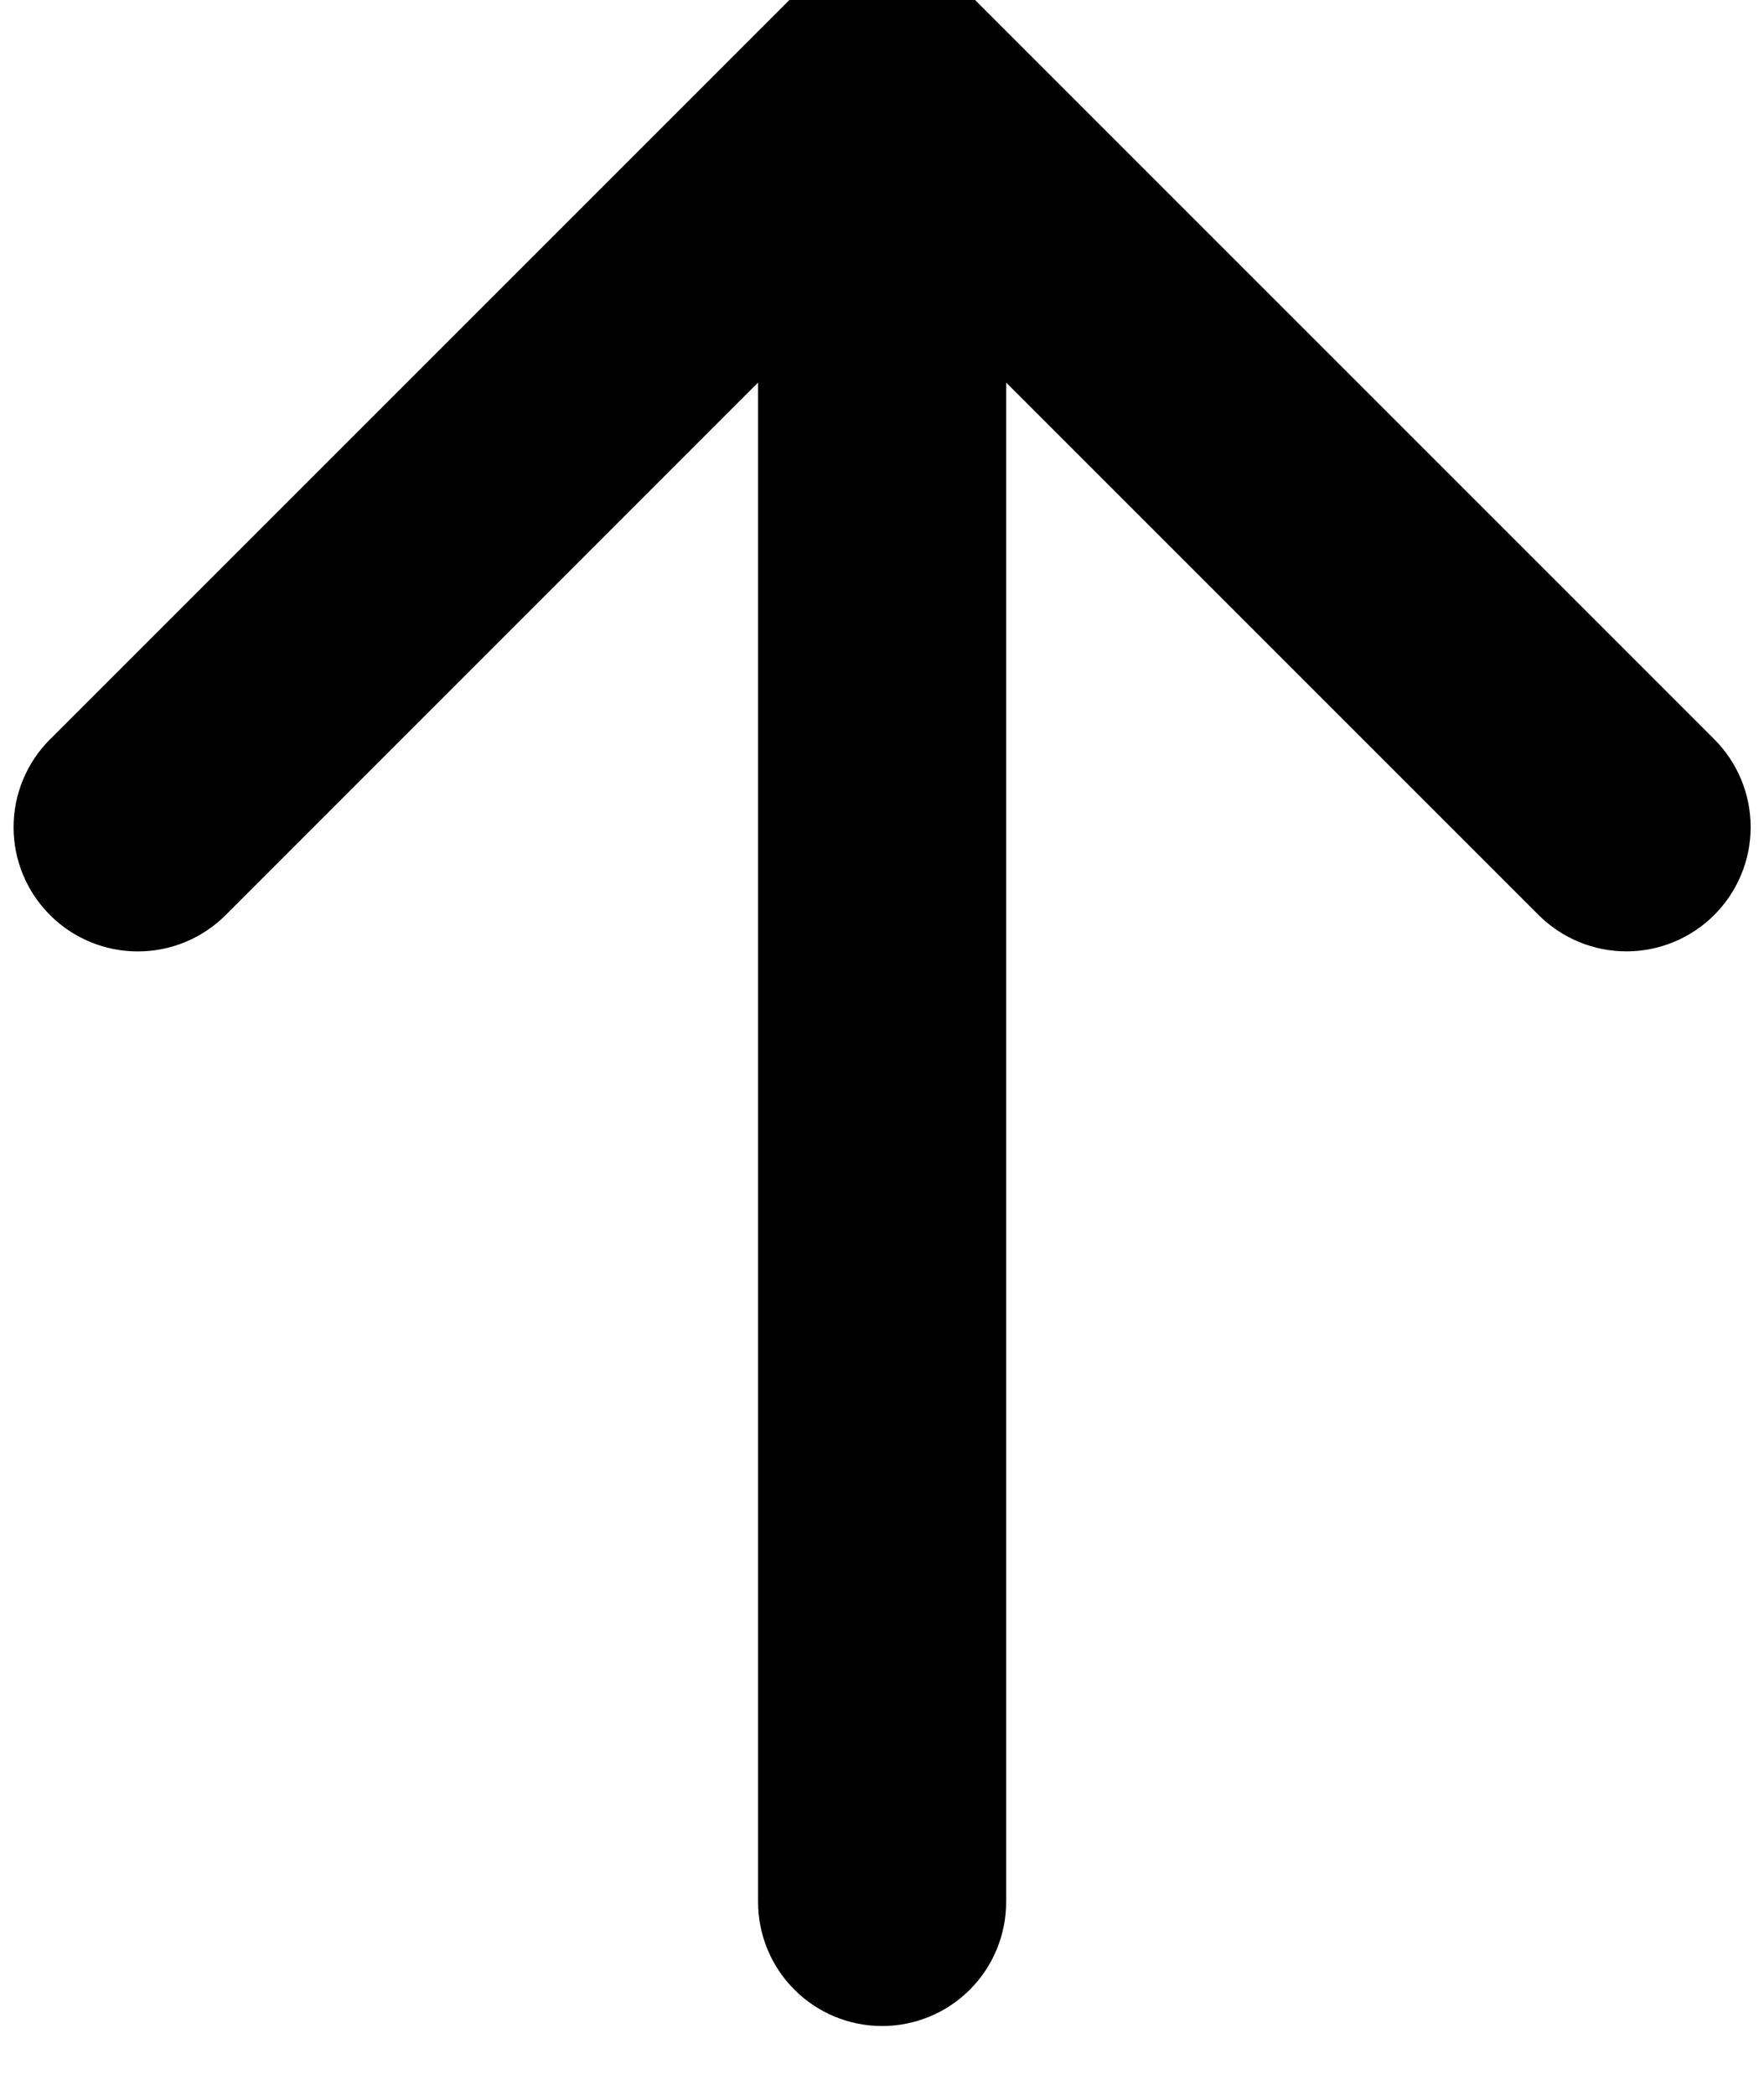 <svg width="32" height="38" viewBox="0 0 32 38" fill="none" xmlns="http://www.w3.org/2000/svg" xmlns:xlink="http://www.w3.org/1999/xlink">
<path d="M31.094,22.59L17.594,36.09C17.385,36.3 17.136,36.466 16.863,36.58C16.589,36.693 16.296,36.752 16,36.752C15.704,36.752 15.411,36.693 15.137,36.58C14.864,36.466 14.615,36.3 14.406,36.09L0.906,22.59C0.484,22.167 0.246,21.594 0.246,20.996C0.246,20.399 0.484,19.825 0.906,19.403C1.329,18.98 1.902,18.742 2.5,18.742C3.098,18.742 3.671,18.98 4.094,19.403L13.752,29.061L13.752,1.498C13.752,0.902 13.989,0.329 14.411,-0.093C14.833,-0.515 15.405,-0.752 16.002,-0.752C16.599,-0.752 17.171,-0.515 17.593,-0.093C18.015,0.329 18.252,0.902 18.252,1.498L18.252,29.061L27.91,19.401C28.333,18.978 28.906,18.741 29.504,18.741C30.101,18.741 30.675,18.978 31.097,19.401C31.52,19.823 31.758,20.397 31.758,20.994C31.758,21.592 31.52,22.166 31.097,22.588L31.094,22.59Z" transform="rotate(-180 16.002 18)" fill="#000000"/>
</svg>
